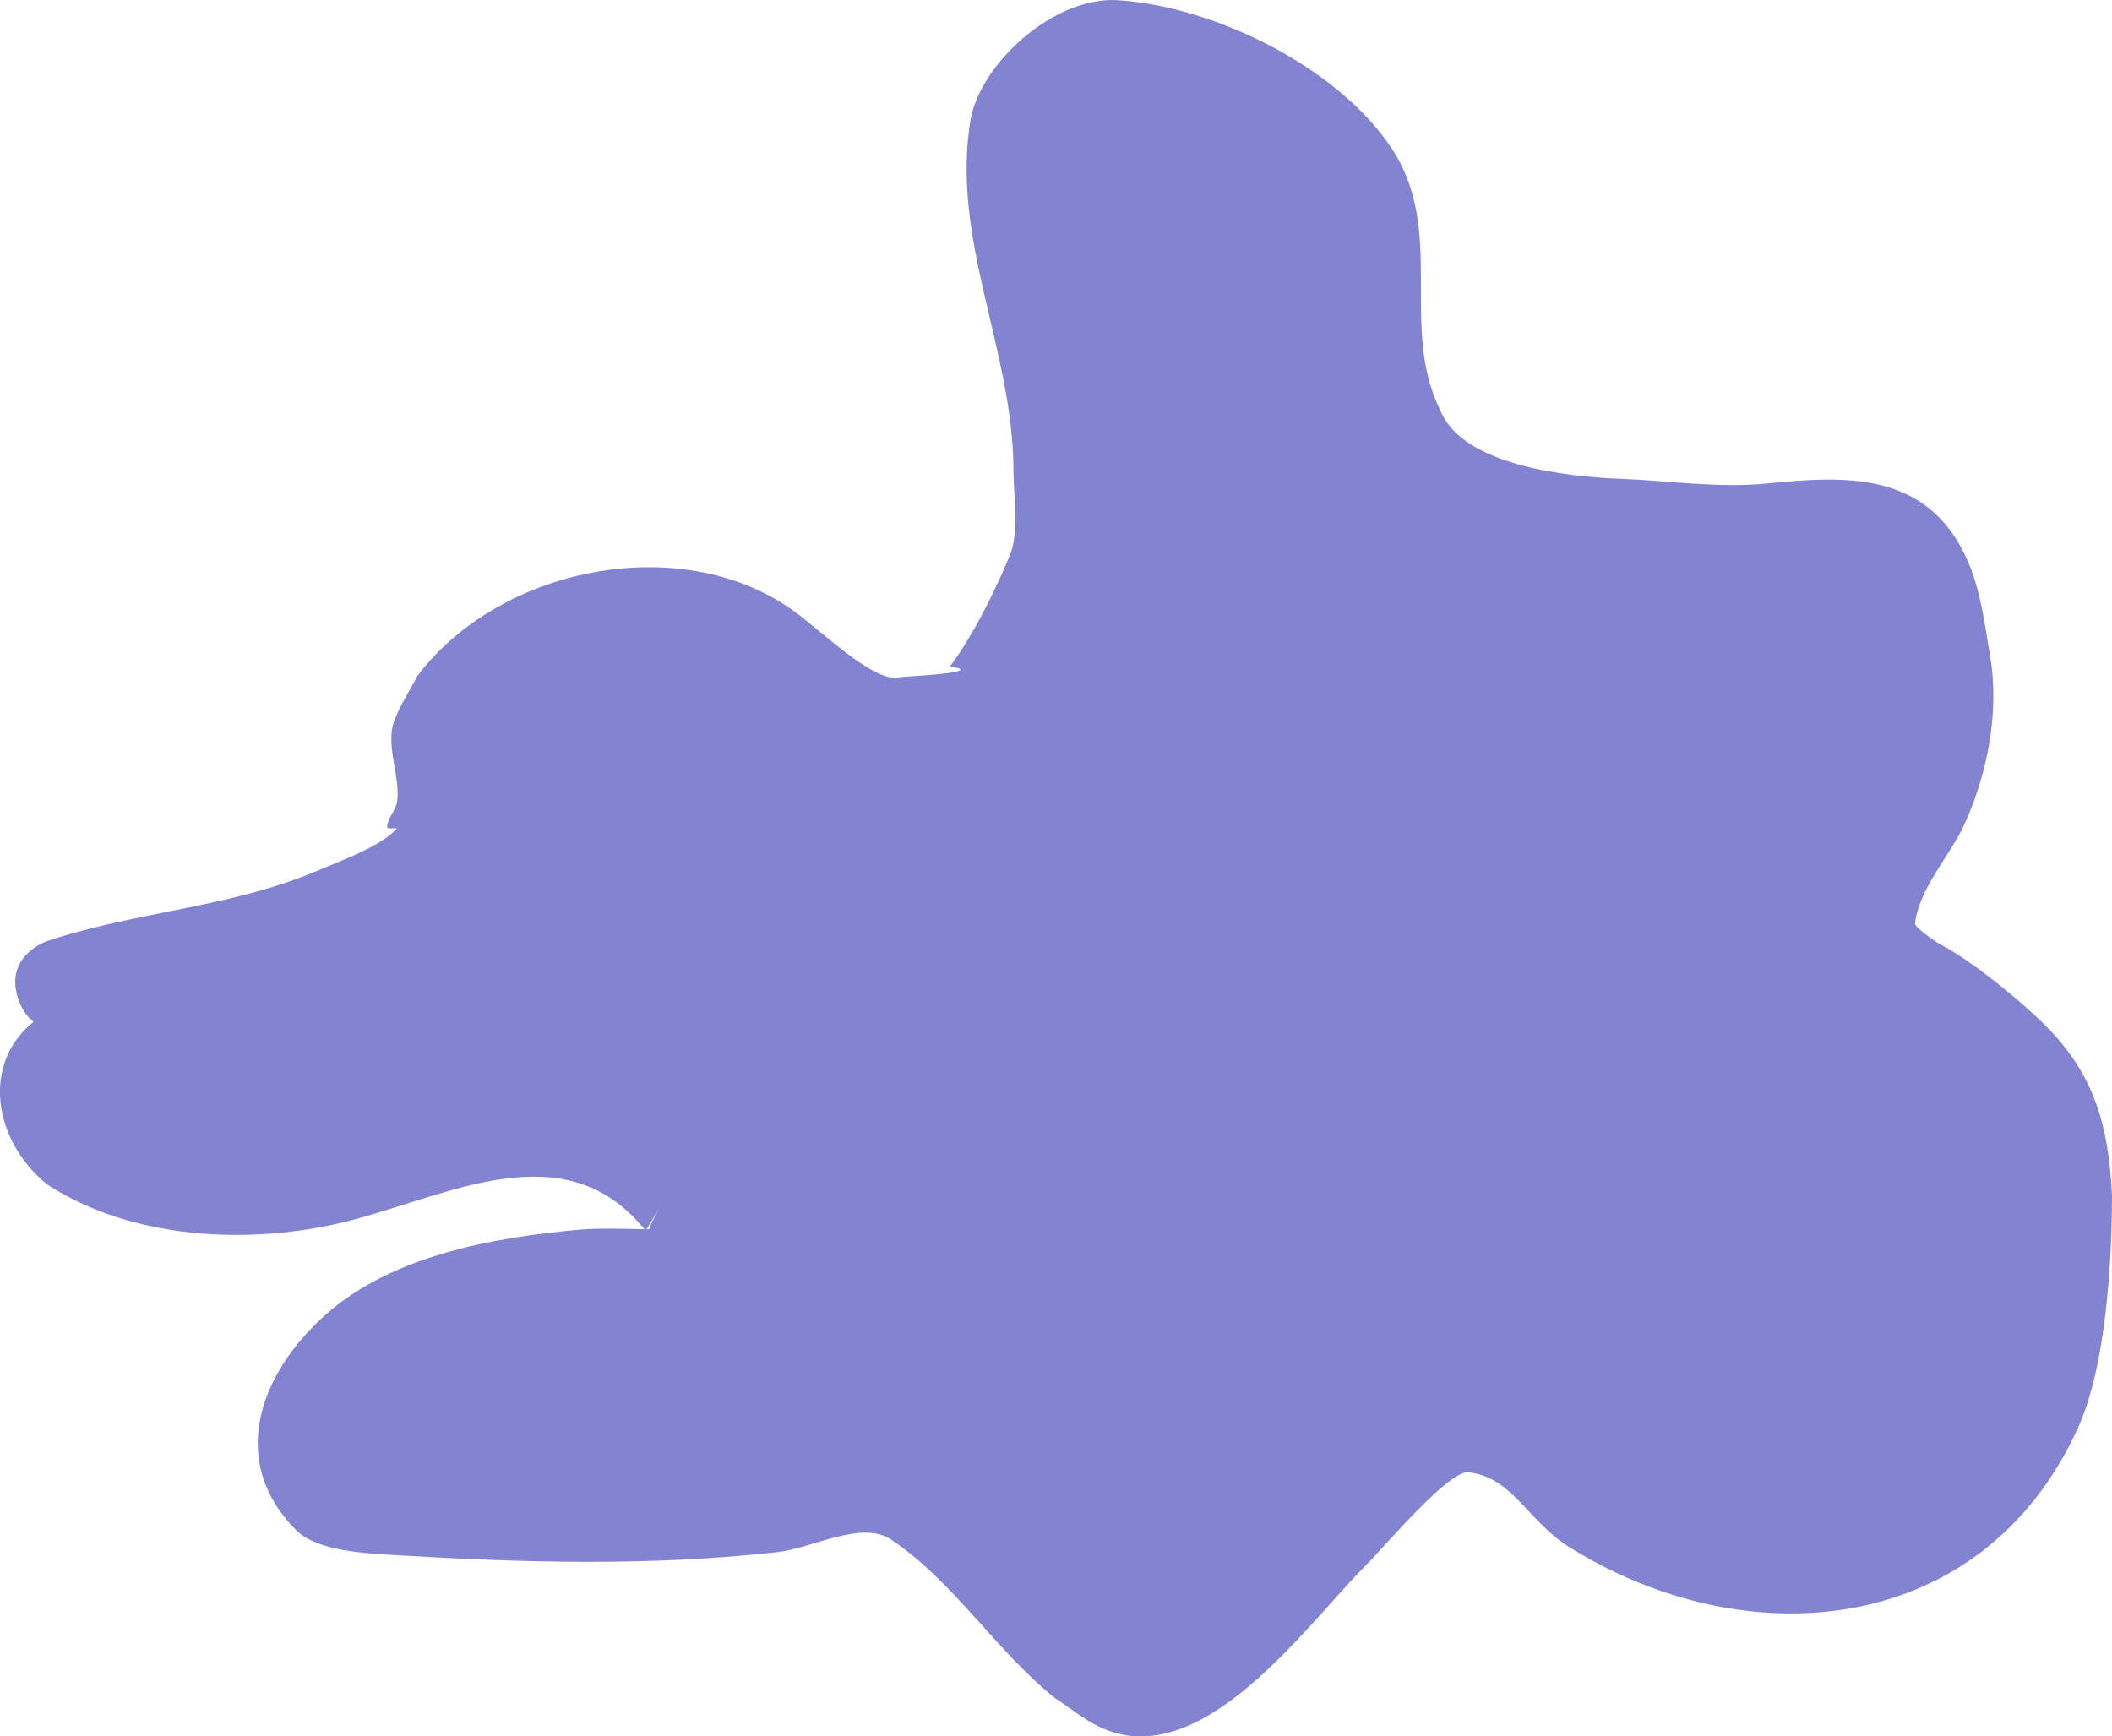 <svg version="1.1" xmlns="http://www.w3.org/2000/svg" xmlns:xlink="http://www.w3.org/1999/xlink" width="115.79" height="95.201" viewBox="0,0,115.79,95.201"><g transform="translate(-191.049,-126.338)"><g data-paper-data="{&quot;isPaintingLayer&quot;:true}" fill="#8283d1" fill-rule="nonzero" stroke="none" stroke-width="0.5" stroke-linecap="butt" stroke-linejoin="miter" stroke-miterlimit="10" stroke-dasharray="" stroke-dashoffset="0" font-family="none" font-weight="none" font-size="none" text-anchor="none" style="mix-blend-mode: normal"><path d="M192.89,182.358c-0.34,-0.259 -0.643,-0.658 -0.844,-1.26c-0.791,-2.372 1.581,-3.162 1.581,-3.162c4.965,-1.655 10.097,-1.82 14.94,-3.909c1.1,-0.474 3.346,-1.279 4.212,-2.235c0.116,-0.128 -0.507,0.06 -0.504,-0.112c0.009,-0.477 0.436,-0.861 0.531,-1.328c0.246,-1.207 -0.611,-3.086 -0.179,-4.382c0.303,-0.908 0.864,-1.708 1.297,-2.562c4.436,-5.915 14.337,-8.015 20.554,-3.638c1.517,1.068 4.512,4.054 5.873,3.7c0.188,-0.049 4.995,-0.249 2.779,-0.593c1.258,-1.677 2.522,-4.221 3.308,-6.158c0.483,-1.191 0.175,-3.281 0.175,-4.555c0,-6.607 -3.482,-12.736 -2.341,-19.341c0.623,-3.116 4.63,-6.695 8.068,-6.475c5.207,0.334 11.997,3.597 15.002,8.118c3.016,4.536 0.383,9.805 2.678,14.38c1.197,2.994 6.874,3.63 9.918,3.745c2.585,0.098 5.35,0.519 7.939,0.259c4.32,-0.433 8.845,-0.715 11.027,4.186c0.736,1.653 0.966,3.569 1.263,5.337c0.5,2.999 -0.156,6.388 -1.422,9.167c-0.766,1.682 -2.495,3.519 -2.706,5.448c-0.016,0.151 0.978,0.911 1.403,1.134c1.717,0.901 4.346,3.04 5.741,4.434c2.721,2.721 3.46,5.539 3.655,9.279c0,3.65 -0.323,9.4 -1.864,12.788c-5.242,11.527 -18.279,12.642 -28.043,6.44c-2.166,-1.444 -3.023,-3.749 -5.383,-4.007c-1.068,-0.117 -4.613,4.101 -5.618,5.106c-3.309,3.309 -9.072,11.566 -14.653,8.831c-0.857,-0.42 -1.599,-1.041 -2.399,-1.561c-3.204,-2.563 -5.531,-6.376 -8.968,-8.681c-1.618,-1.085 -4.299,0.467 -6.238,0.684c-7.012,0.785 -14.014,0.582 -21.036,0.159c-1.478,-0.089 -4.198,-0.208 -5.341,-1.351c-3.798,-3.798 -2.011,-8.622 1.631,-11.848c3.631,-3.216 9.14,-4.206 13.809,-4.63c1.191,-0.108 2.434,-0.053 3.645,-0.032c-4.425,-5.411 -10.822,-1.802 -16.305,-0.432c-5.334,1.333 -11.801,0.996 -16.424,-2.013c-2.949,-2.359 -3.65,-6.616 -0.763,-8.929zM226.633,193.735c0.23,-0.706 1.334,-2.465 -0.132,-0.002c0.044,0.001 0.088,0.001 0.132,0.002z"/></g></g></svg>